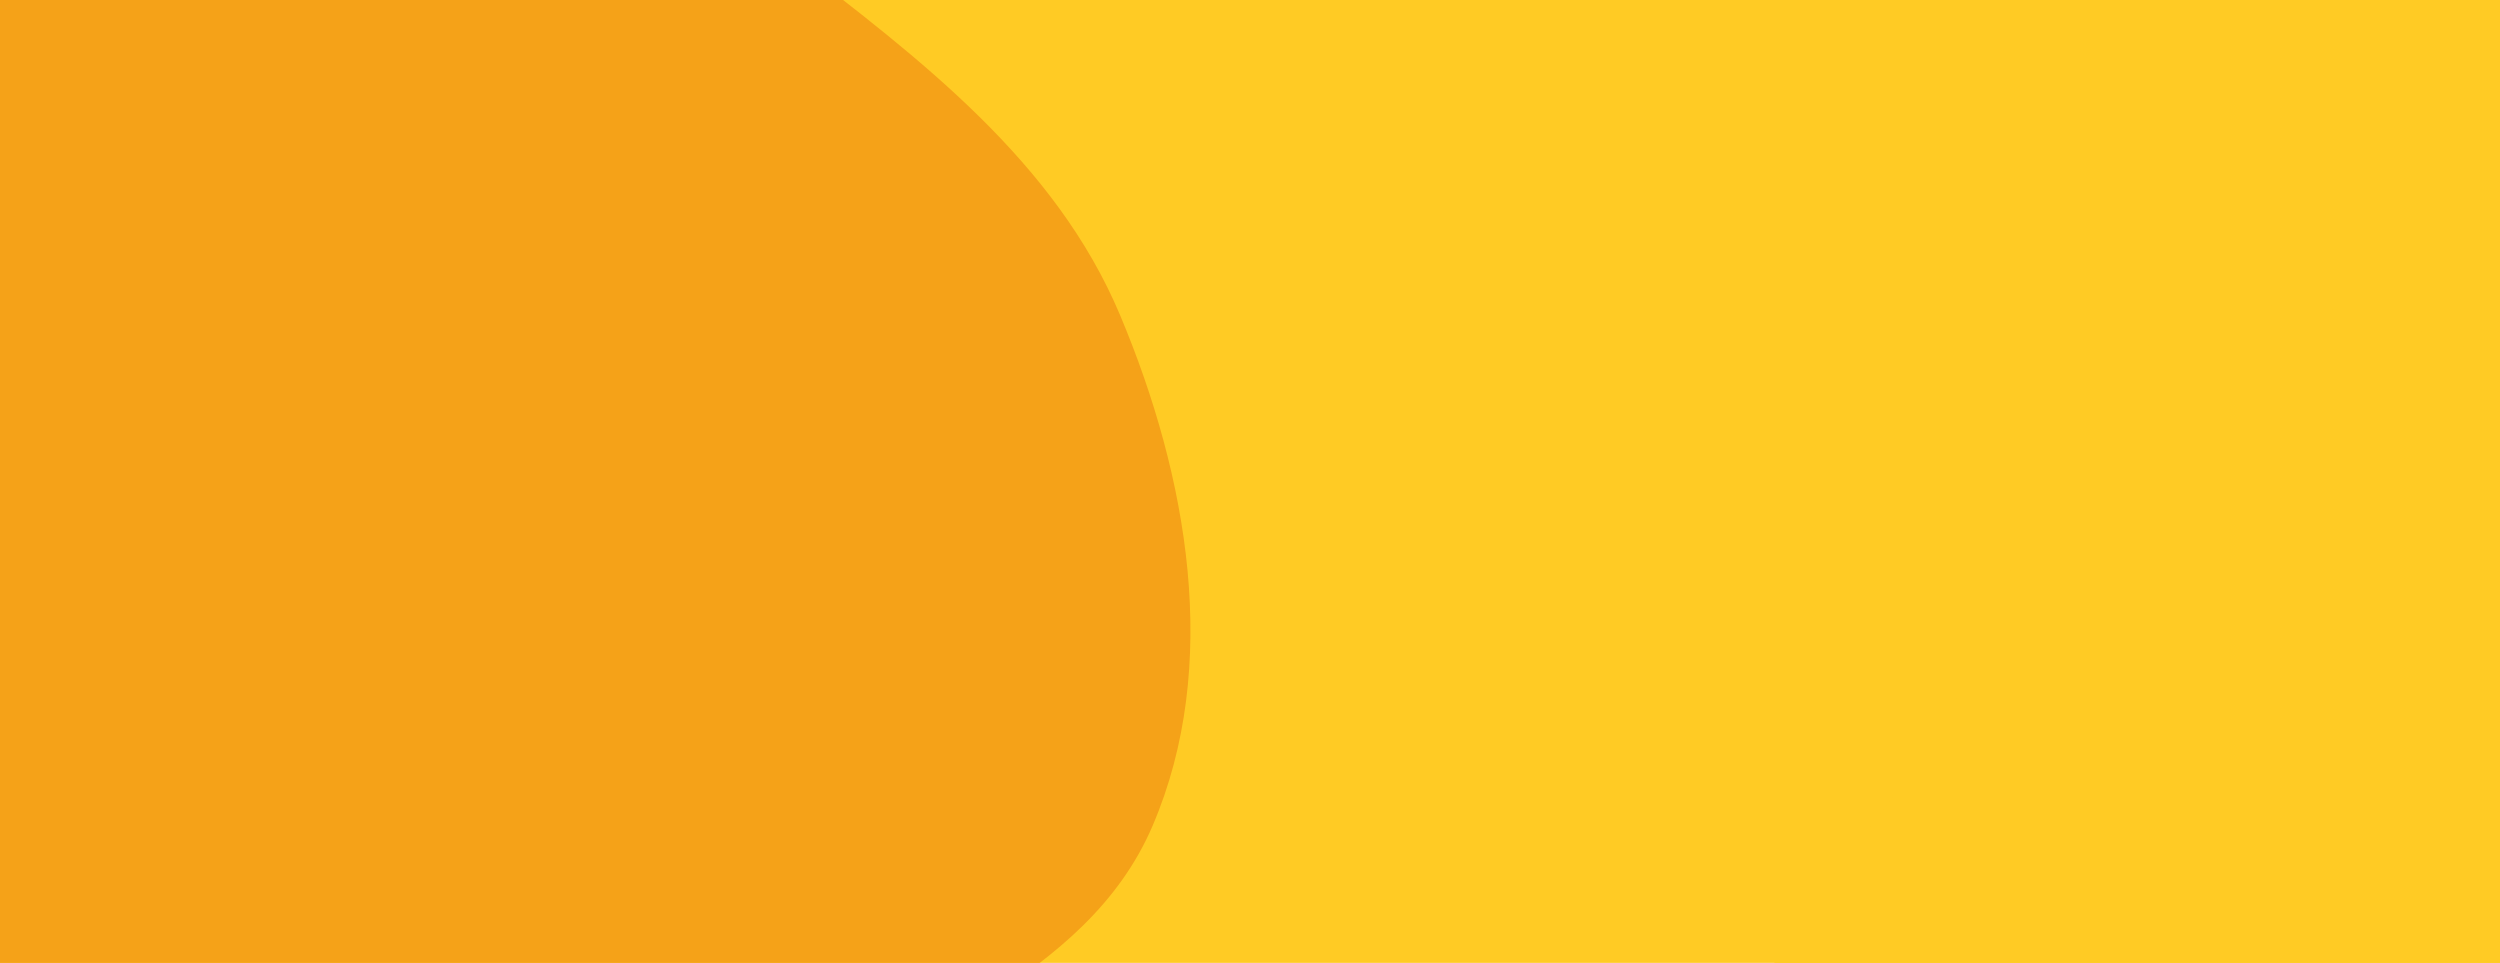 <svg width="1441" height="555" fill="none" xmlns="http://www.w3.org/2000/svg"><g clip-path="url(#clip0_87641_4310)"><path fill="#FFCB24" d="M0-62.003h1441v634H0z"/><path fill-rule="evenodd" clip-rule="evenodd" d="M997.111 639.981c1.545-88.076 80.399-149.487 124.449-225.773 45.16-78.199 54.04-189.585 136.56-226.252 82.57-36.69 174.28 20.54 259.63 50.212 75.61 26.289 156.38 48.815 205.97 111.66 48.46 61.405 54.52 143.51 57.09 221.69 2.44 74.261-16.1 143.859-42.81 213.193-32.51 84.396-48.1 189.942-128.47 231.419-80.91 41.75-177.12-4.36-264.93-28.413-84.03-23.013-169.63-45.846-231.21-107.472-64.47-64.515-117.88-149.073-116.279-240.264z" fill="#FFCB24"/><path fill-rule="evenodd" clip-rule="evenodd" d="M664.323 476.065c-38.341 89.436-144.626 119.332-221.517 178.968-78.819 61.133-134.394 171.348-234.096 174.407-99.766 3.062-169.675-93.747-244.58-159.716-66.365-58.447-139.563-115.193-164.056-200.167-23.931-83.027 4.136-169.532 34.139-250.563 28.5-76.969 76.504-140.416 132.76-200.18 68.475-72.748 128.47-174.19 227.982-183.063 100.175-8.932 179.332 78.385 259.104 139.631C530.395 33.99 608.417 93.071 645.681 181.803c39.01 92.891 58.339 201.663 18.642 294.262z" fill="#F5A218"/></g><defs><clipPath id="clip0_87641_4310"><path fill="#fff" d="M0 0h1441v555H0z"/></clipPath></defs></svg>